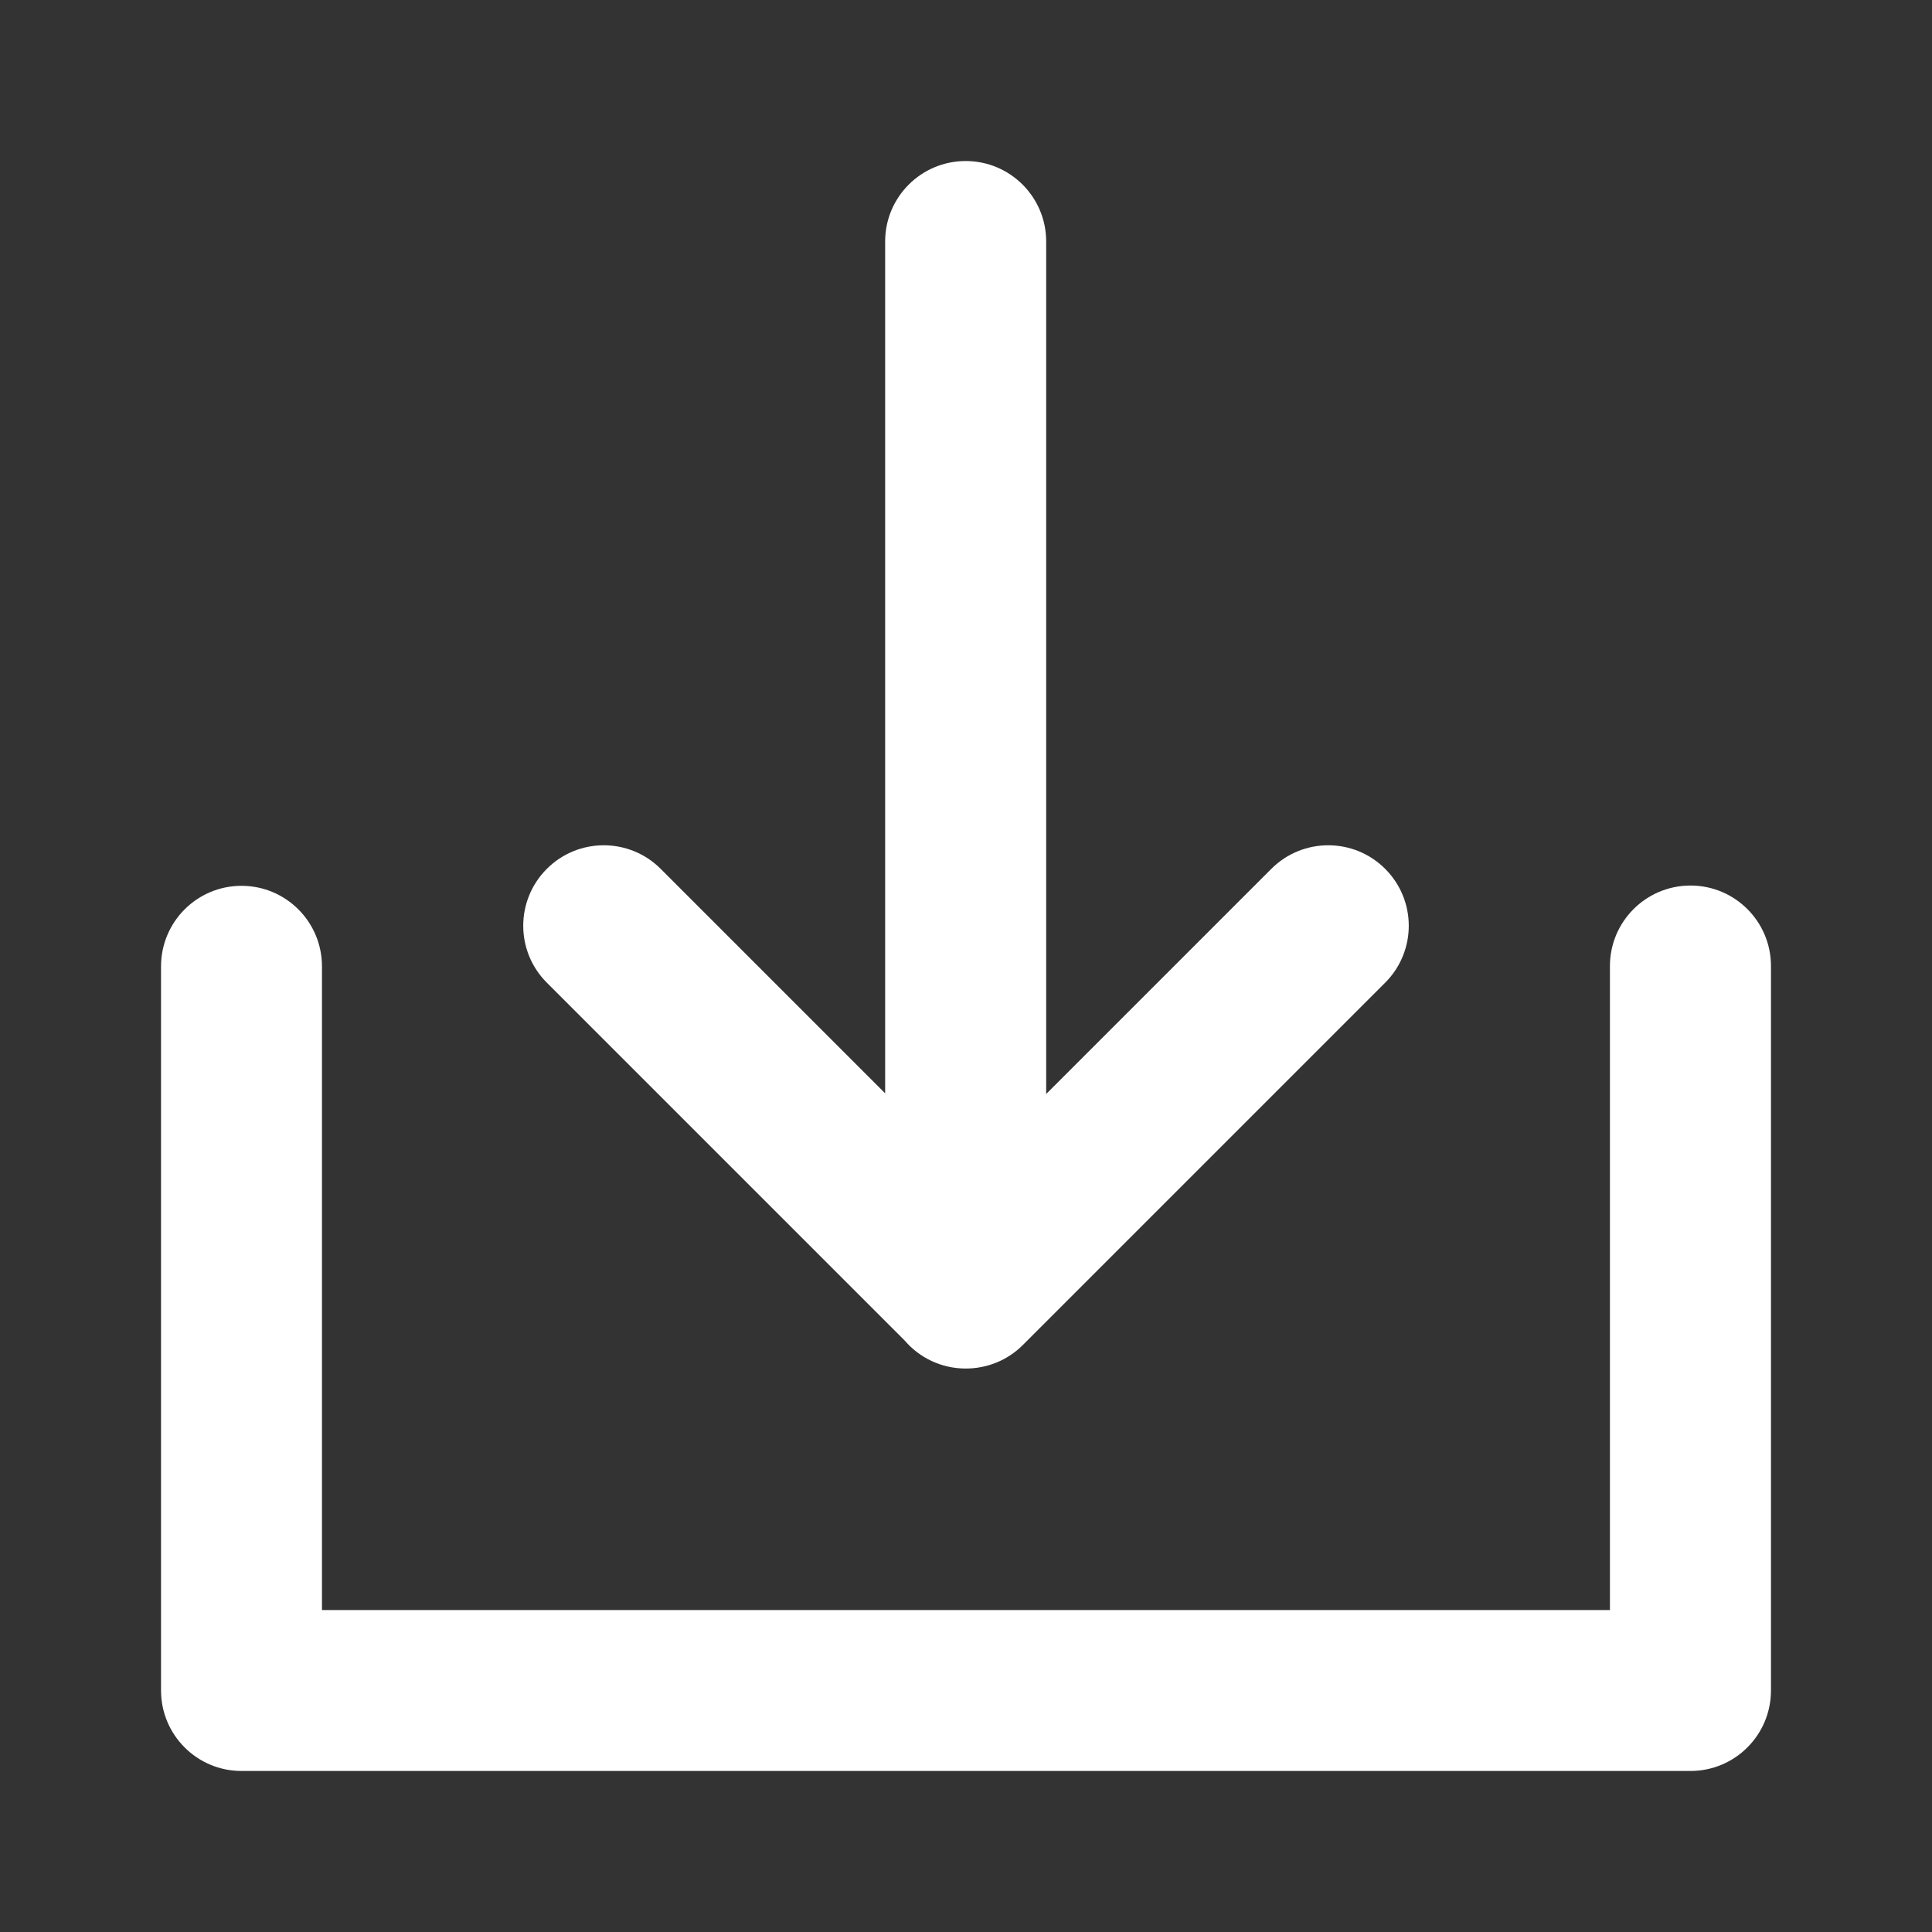 <svg width="20" height="20" viewBox="0 0 20 20" fill="none" xmlns="http://www.w3.org/2000/svg">
<rect x="0" y="0" width="20" height="20" fill="#333333" stroke="none"/>
<path fill-rule="evenodd" clip-rule="evenodd" d="M10.83 2.5C10.83 2.04 10.457 1.667 9.997 1.667C9.536 1.667 9.163 2.04 9.163 2.5V11.318L6.839 8.994C6.514 8.669 5.986 8.669 5.661 8.994C5.335 9.32 5.335 9.847 5.661 10.173L9.365 13.877C9.518 14.055 9.744 14.167 9.997 14.167C9.997 14.167 9.998 14.167 9.998 14.167C10.212 14.167 10.426 14.086 10.589 13.923L14.339 10.173C14.665 9.847 14.665 9.32 14.339 8.994C14.014 8.669 13.486 8.669 13.161 8.994L10.83 11.325V2.5ZM17.5 9.167C17.96 9.167 18.333 9.54 18.333 10V17.5C18.333 17.96 17.96 18.333 17.5 18.333H2.5C2.04 18.333 1.667 17.96 1.667 17.5V10.004C1.667 9.543 2.04 9.17 2.5 9.17C2.96 9.17 3.333 9.543 3.333 10.004V16.667H16.666V10C16.666 9.54 17.04 9.167 17.5 9.167Z" fill="white"/>
</svg>
